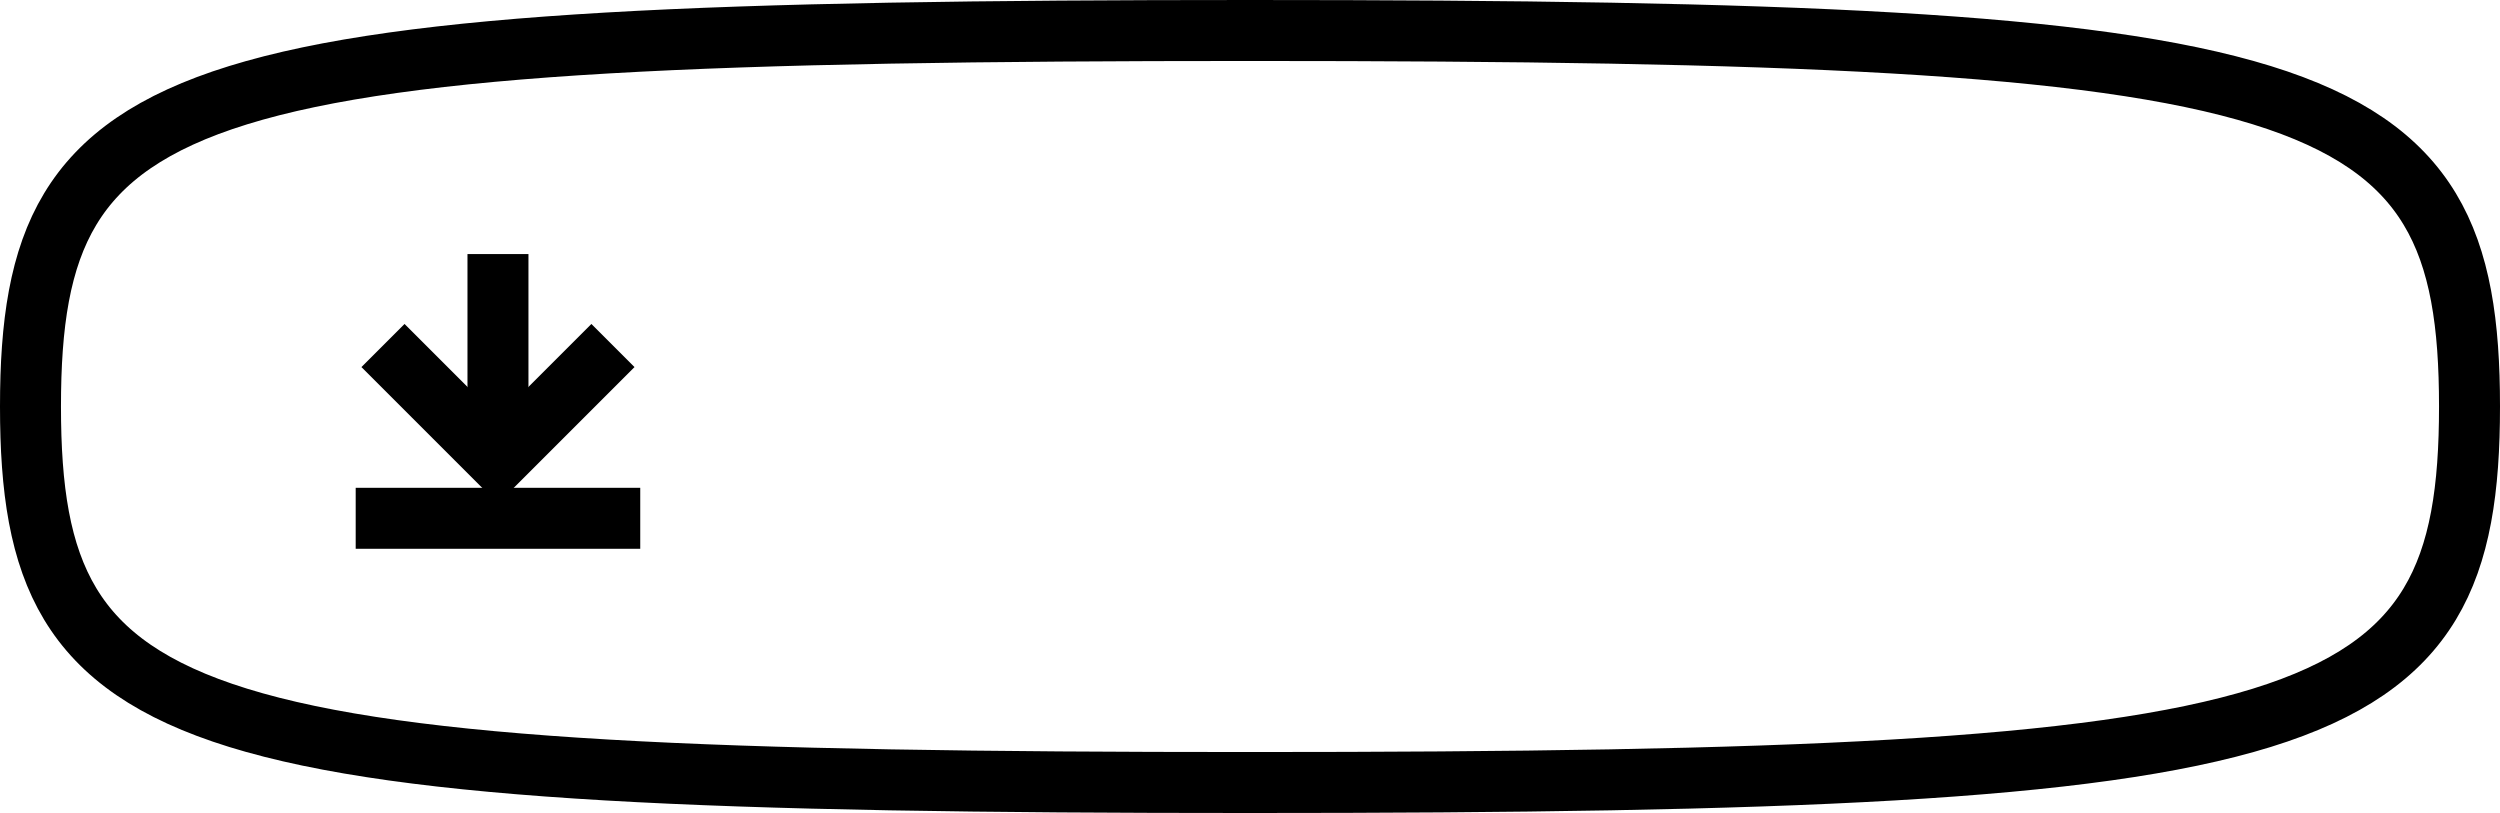<?xml version="1.0" encoding="UTF-8"?>
<svg width="123px" height="40px" viewBox="0 0 123 40" version="1.1" xmlns="http://www.w3.org/2000/svg" xmlns:xlink="http://www.w3.org/1999/xlink">
    <!-- Generator: Sketch 61.2 (89653) - https://sketch.com -->
    <title>Group</title>
    <desc>Created with Sketch.</desc>
    <g id="Page-1" stroke="none" stroke-width="1" fill="none" fill-rule="evenodd">
        <g id="Group" stroke="#000000" stroke-width="3">
            <path d="M61.5,38.5 C114.257,38.5 121.5,36.177 121.5,20 C121.5,3.823 114.257,1.5 61.5,1.5 C8.743,1.5 1.5,3.823 1.5,20 C1.5,36.177 8.743,38.5 61.5,38.5 Z" id="Oval-Copy-9"></path>
            <g id="Group-18" transform="translate(18, 11)">
                <line x1="6.5" y1="3" x2="6.5" y2="10" id="Line-8" stroke-linecap="square"></line>
                <polyline id="Rectangle" transform="translate(6.5, 6) rotate(-315) translate(-6.5, -6) " points="10.5 2 10.5 10 2.5 10"></polyline>
                <line x1="1" y1="14.5" x2="12" y2="14.5" id="Line-9" stroke-linecap="square"></line>
            </g>
        </g>
    </g>
</svg>